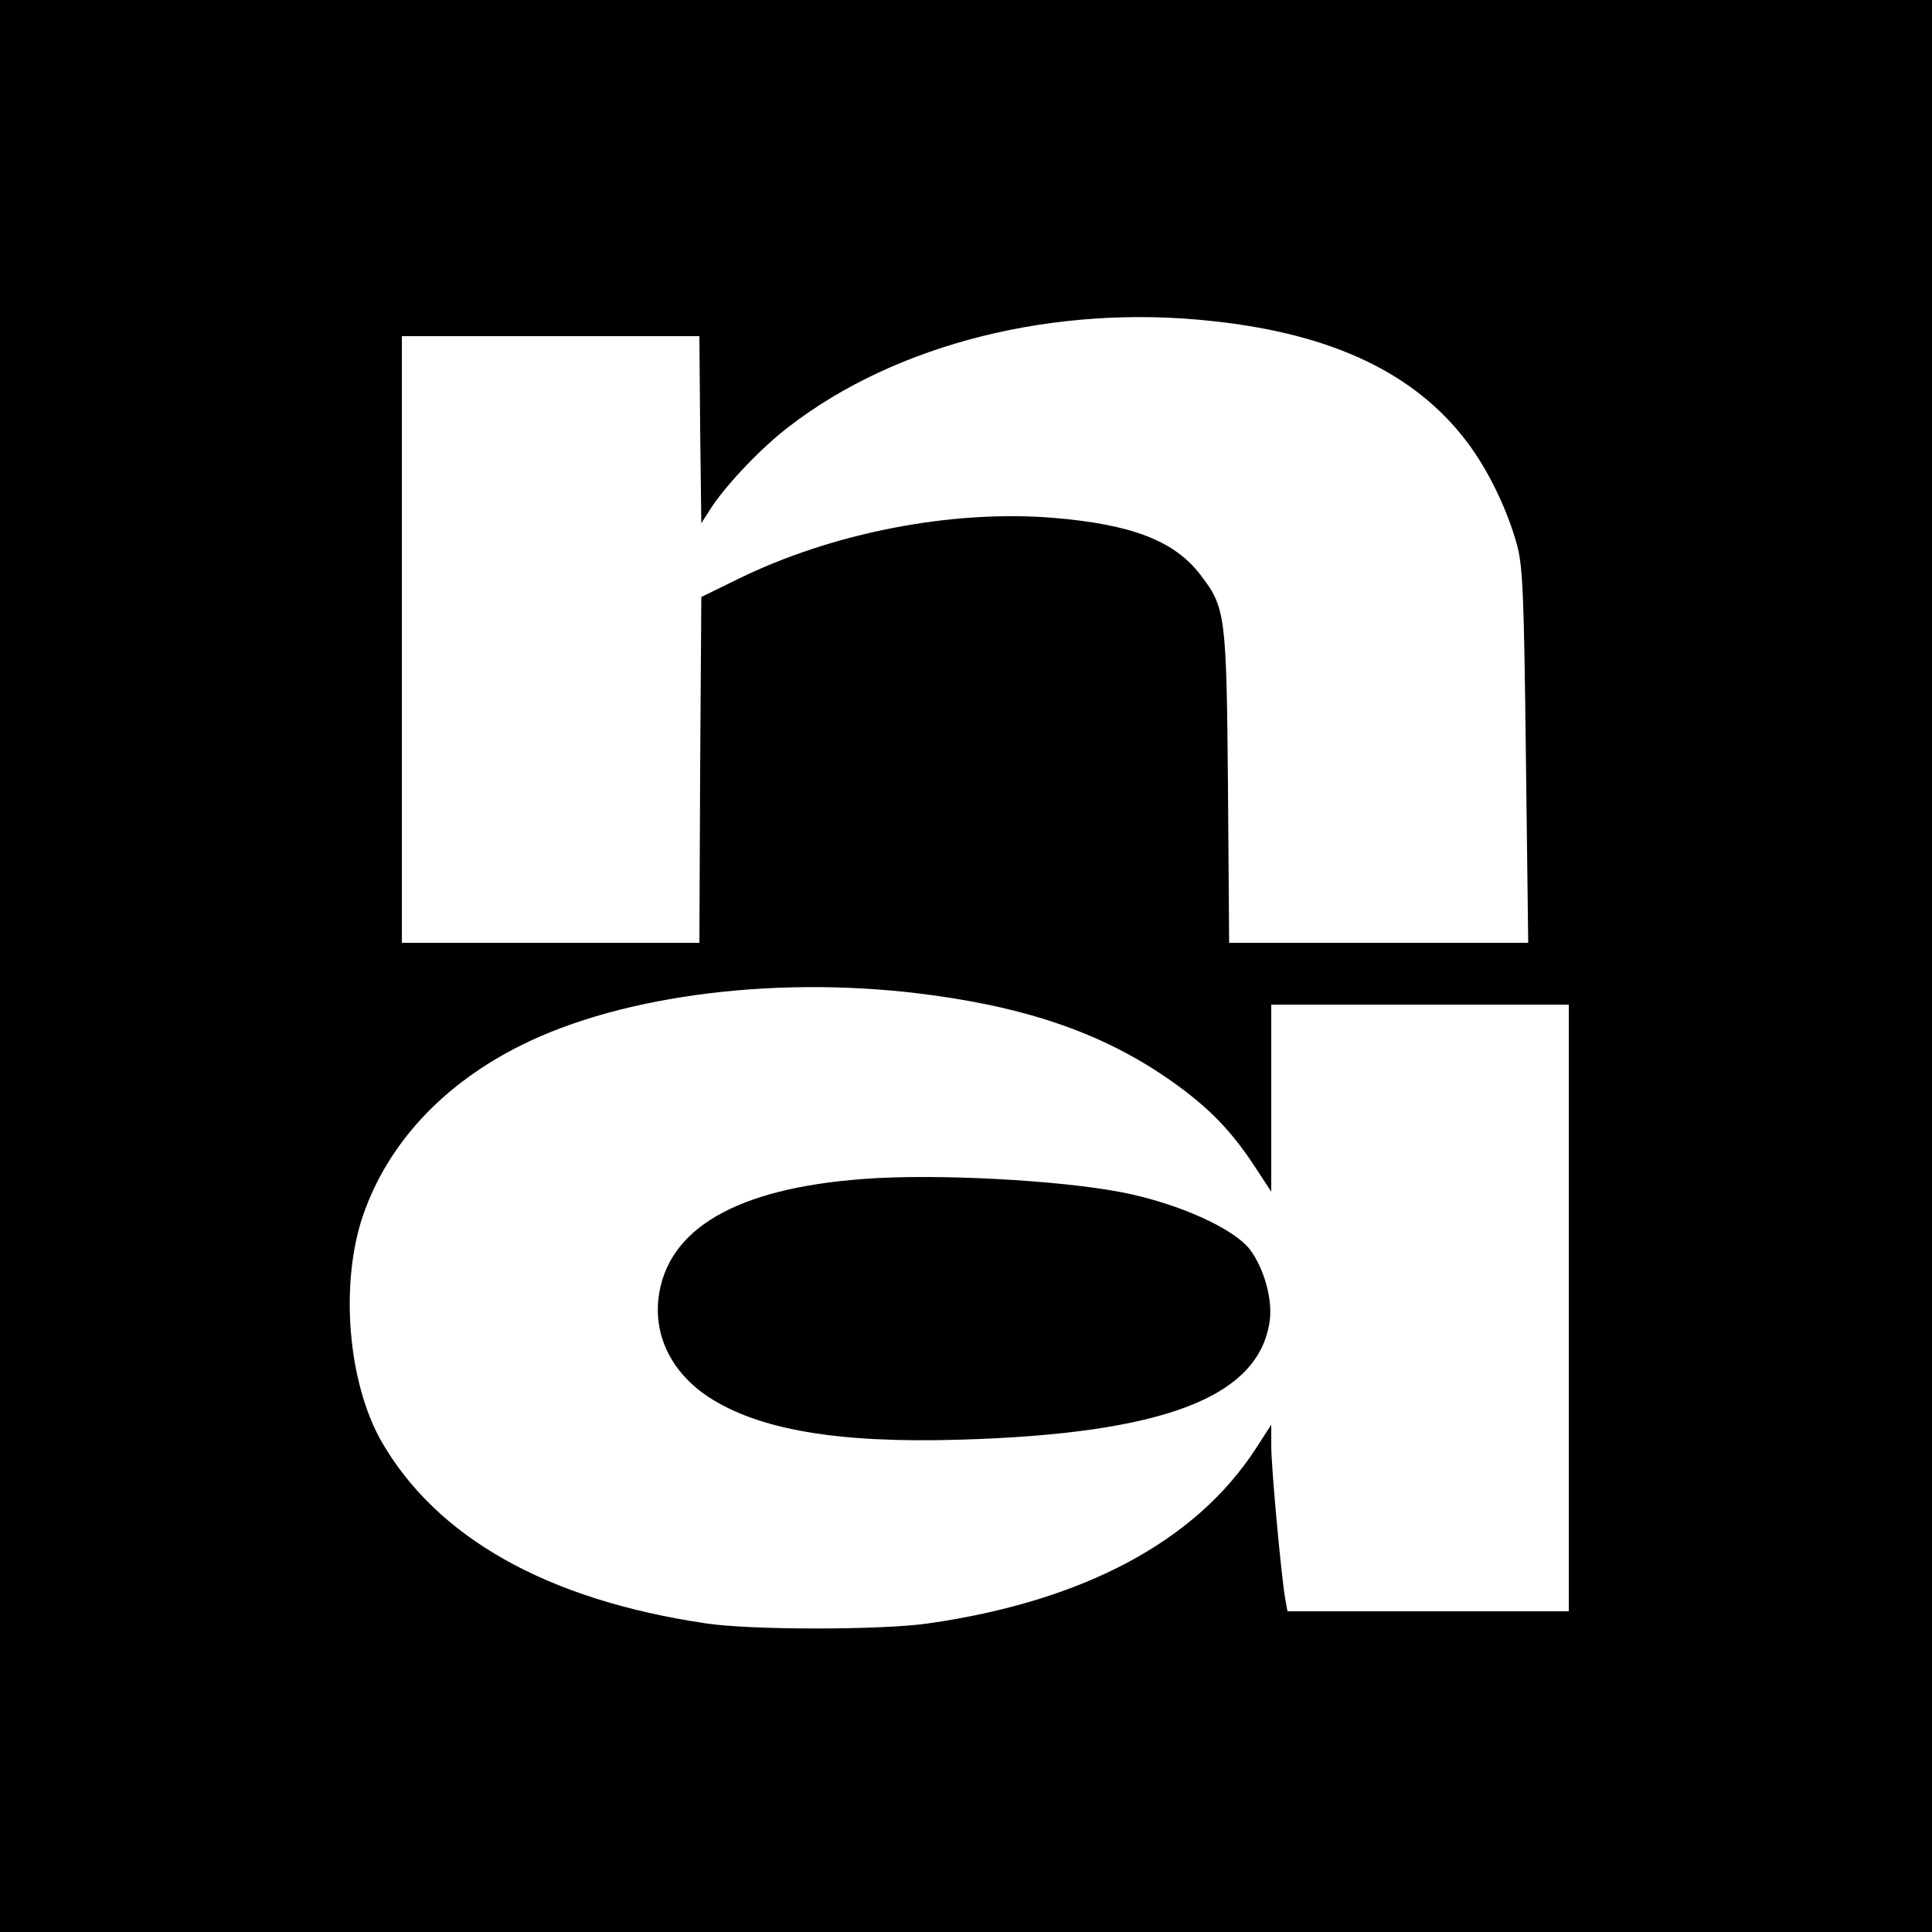<?xml version="1.0" standalone="no"?>
<!DOCTYPE svg PUBLIC "-//W3C//DTD SVG 20010904//EN"
 "http://www.w3.org/TR/2001/REC-SVG-20010904/DTD/svg10.dtd">
<svg version="1.0" xmlns="http://www.w3.org/2000/svg"
 width="500pt" height="500pt" viewBox="0 0 500 500"
 preserveAspectRatio="xMidYMid meet">
<g transform="translate(0,500) scale(0.1,-0.1)"
fill="#000000" stroke="none">
<path d="M0 2500 l0 -2500 2500 0 2500 0 0 2500 0 2500 -2500 0 -2500 0 0
-2500z m3138 1669 c310 -33 524 -135 658 -312 54 -71 104 -173 130 -267 15
-57 18 -125 23 -548 l6 -482 -387 0 -387 0 -3 403 c-4 446 -6 464 -71 549 -67
88 -177 131 -383 148 -263 21 -571 -39 -815 -159 l-94 -46 -3 -447 -2 -448
-385 0 -385 0 0 785 0 785 385 0 385 0 2 -242 3 -242 29 45 c40 59 128 152
198 205 278 215 690 318 1096 273z m-722 -1745 c268 -37 462 -109 634 -235 83
-61 137 -117 194 -203 l46 -70 0 242 0 242 385 0 385 0 0 -785 0 -785 -364 0
-364 0 -6 33 c-10 58 -36 338 -36 395 l0 55 -40 -62 c-155 -239 -444 -394
-845 -452 -120 -18 -465 -18 -580 0 -410 61 -695 222 -838 471 -87 153 -108
409 -47 586 64 184 205 337 407 438 267 134 682 184 1069 130z"/>
<path d="M2237 1949 c-331 -24 -512 -129 -533 -310 -11 -100 36 -192 129 -254
130 -85 333 -120 647 -111 531 15 779 110 806 308 8 55 -15 136 -51 184 -42
55 -187 120 -330 148 -163 32 -485 49 -668 35z"/>
</g>
</svg>
